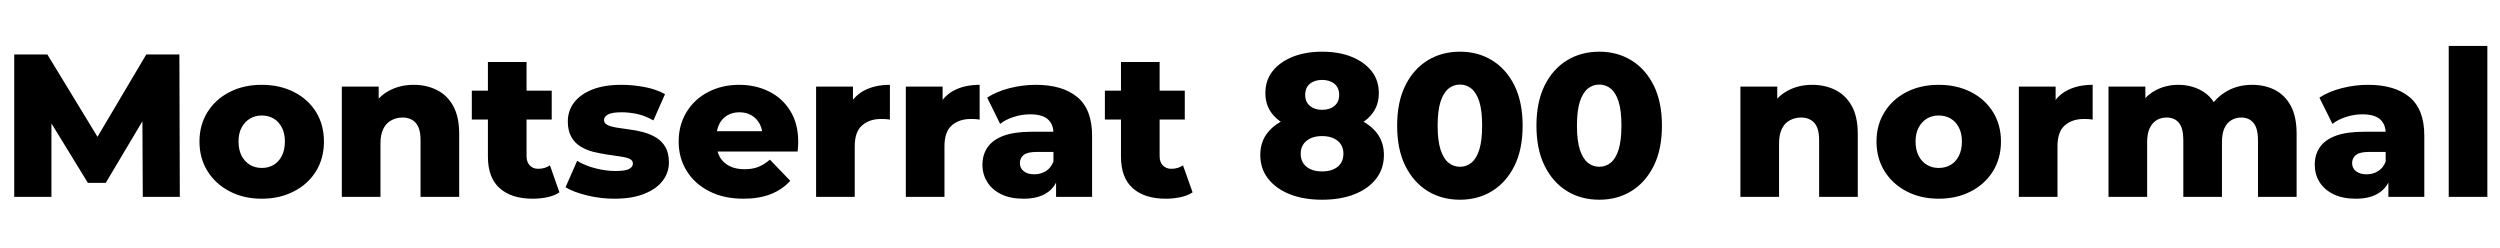 <svg xmlns="http://www.w3.org/2000/svg" xmlns:xlink="http://www.w3.org/1999/xlink" width="295.032" height="29.256"><path fill="black" d="M6.07 23.23L1.68 23.23L1.68 6.43L5.59 6.43L12.55 17.86L10.49 17.86L17.26 6.43L21.17 6.43L21.22 23.23L16.85 23.23L16.80 13.08L17.54 13.08L12.48 21.58L10.37 21.58L5.16 13.08L6.07 13.08L6.07 23.23ZM30.89 23.45L30.89 23.45Q28.75 23.45 27.10 22.58Q25.44 21.72 24.49 20.20Q23.54 18.67 23.54 16.70L23.54 16.70Q23.54 14.74 24.49 13.22Q25.44 11.71 27.10 10.86Q28.75 10.01 30.89 10.01L30.89 10.01Q33.02 10.01 34.69 10.86Q36.36 11.71 37.30 13.22Q38.23 14.74 38.23 16.70L38.23 16.70Q38.23 18.67 37.30 20.20Q36.36 21.72 34.69 22.58Q33.02 23.45 30.89 23.45ZM30.89 19.82L30.89 19.82Q31.68 19.82 32.29 19.46Q32.90 19.10 33.26 18.40Q33.62 17.69 33.62 16.70L33.62 16.70Q33.62 15.72 33.26 15.04Q32.90 14.35 32.29 13.99Q31.68 13.63 30.89 13.63L30.89 13.63Q30.12 13.63 29.51 13.99Q28.90 14.35 28.52 15.04Q28.15 15.72 28.15 16.70L28.15 16.70Q28.15 17.69 28.52 18.40Q28.90 19.10 29.51 19.46Q30.12 19.82 30.89 19.82ZM48.82 10.01L48.82 10.01Q50.33 10.01 51.55 10.62Q52.78 11.23 53.48 12.50Q54.19 13.78 54.19 15.79L54.19 15.79L54.19 23.23L49.63 23.23L49.63 16.54Q49.63 15.14 49.07 14.51Q48.50 13.87 47.50 13.87L47.50 13.87Q46.78 13.87 46.18 14.20Q45.58 14.52 45.24 15.19Q44.90 15.86 44.90 16.94L44.90 16.94L44.90 23.23L40.34 23.23L40.34 10.22L44.69 10.22L44.69 13.92L43.85 12.84Q44.59 11.42 45.89 10.72Q47.18 10.01 48.82 10.01ZM62.86 23.45L62.86 23.45Q60.36 23.45 58.97 22.21Q57.58 20.98 57.58 18.48L57.58 18.48L57.58 7.32L62.14 7.32L62.14 18.43Q62.14 19.13 62.52 19.52Q62.90 19.92 63.50 19.92L63.50 19.92Q64.32 19.92 64.90 19.51L64.90 19.51L66.02 22.70Q65.45 23.09 64.61 23.27Q63.77 23.45 62.86 23.45ZM65.11 14.11L55.68 14.11L55.68 10.70L65.11 10.70L65.11 14.11ZM72.50 23.45L72.50 23.45Q70.85 23.45 69.28 23.06Q67.70 22.68 66.74 22.10L66.74 22.10L68.11 18.98Q69.02 19.54 70.25 19.86Q71.47 20.18 72.65 20.18L72.65 20.18Q73.80 20.18 74.24 19.94Q74.69 19.70 74.69 19.30L74.69 19.30Q74.69 18.91 74.27 18.73Q73.85 18.55 73.16 18.46Q72.48 18.36 71.66 18.24Q70.85 18.12 70.02 17.92Q69.19 17.71 68.51 17.29Q67.82 16.87 67.42 16.15Q67.01 15.43 67.01 14.33L67.01 14.33Q67.01 13.08 67.74 12.11Q68.47 11.14 69.89 10.57Q71.30 10.01 73.34 10.01L73.34 10.01Q74.71 10.01 76.12 10.28Q77.52 10.56 78.48 11.11L78.48 11.11L77.11 14.21Q76.15 13.66 75.19 13.45Q74.23 13.25 73.37 13.25L73.37 13.25Q72.22 13.25 71.75 13.51Q71.28 13.78 71.28 14.16L71.28 14.16Q71.28 14.54 71.69 14.75Q72.10 14.95 72.78 15.06Q73.46 15.17 74.28 15.28Q75.10 15.38 75.92 15.60Q76.75 15.82 77.44 16.24Q78.12 16.66 78.53 17.36Q78.94 18.07 78.94 19.18L78.94 19.18Q78.94 20.38 78.20 21.34Q77.47 22.30 76.04 22.87Q74.62 23.45 72.50 23.45ZM87.72 23.45L87.72 23.45Q85.42 23.45 83.70 22.57Q81.98 21.70 81.04 20.17Q80.09 18.65 80.09 16.70L80.09 16.70Q80.09 14.76 81.01 13.24Q81.94 11.71 83.57 10.86Q85.20 10.01 87.24 10.01L87.24 10.01Q89.16 10.01 90.74 10.79Q92.33 11.57 93.26 13.08Q94.20 14.59 94.20 16.75L94.20 16.75Q94.20 16.99 94.18 17.30Q94.15 17.62 94.13 17.88L94.13 17.88L83.83 17.88L83.83 15.48L91.70 15.48L89.98 16.15Q90 15.26 89.65 14.62Q89.30 13.97 88.69 13.61Q88.08 13.25 87.26 13.25L87.26 13.25Q86.45 13.25 85.84 13.61Q85.22 13.97 84.89 14.63Q84.55 15.29 84.55 16.18L84.55 16.18L84.55 16.87Q84.55 17.83 84.95 18.53Q85.34 19.22 86.09 19.60Q86.83 19.97 87.86 19.97L87.86 19.97Q88.82 19.97 89.51 19.69Q90.19 19.42 90.86 18.84L90.86 18.84L93.26 21.34Q92.33 22.37 90.96 22.91Q89.59 23.45 87.72 23.45ZM100.87 23.23L96.31 23.23L96.31 10.22L100.66 10.22L100.66 14.02L100.01 12.94Q100.58 11.47 101.88 10.74Q103.18 10.01 105.02 10.01L105.02 10.01L105.02 14.11Q104.71 14.06 104.48 14.05Q104.26 14.04 103.99 14.04L103.99 14.04Q102.60 14.04 101.74 14.80Q100.87 15.55 100.87 17.26L100.87 17.26L100.87 23.23ZM111.46 23.23L106.90 23.23L106.90 10.22L111.24 10.22L111.24 14.02L110.59 12.94Q111.17 11.47 112.46 10.74Q113.76 10.01 115.61 10.01L115.61 10.01L115.61 14.11Q115.30 14.06 115.07 14.05Q114.84 14.04 114.58 14.04L114.58 14.04Q113.18 14.04 112.32 14.80Q111.46 15.55 111.46 17.26L111.46 17.26L111.46 23.23ZM128.88 23.23L124.63 23.23L124.63 20.81L124.32 20.21L124.32 15.74Q124.32 14.66 123.66 14.08Q123 13.49 121.56 13.49L121.56 13.49Q120.62 13.49 119.66 13.79Q118.70 14.09 118.03 14.62L118.03 14.62L116.50 11.52Q117.60 10.80 119.15 10.40Q120.70 10.01 122.23 10.01L122.23 10.01Q125.40 10.01 127.14 11.46Q128.88 12.91 128.88 16.01L128.88 16.01L128.88 23.23ZM120.79 23.45L120.79 23.45Q119.23 23.45 118.15 22.92Q117.07 22.39 116.51 21.48Q115.94 20.57 115.94 19.44L115.94 19.44Q115.94 18.24 116.56 17.36Q117.17 16.49 118.44 16.02Q119.71 15.55 121.73 15.55L121.73 15.55L124.80 15.55L124.80 17.93L122.35 17.93Q121.25 17.93 120.80 18.29Q120.36 18.65 120.36 19.25L120.36 19.25Q120.36 19.85 120.82 20.21Q121.27 20.57 122.06 20.57L122.06 20.57Q122.81 20.57 123.42 20.20Q124.03 19.82 124.32 19.06L124.32 19.06L124.94 20.74Q124.58 22.08 123.54 22.76Q122.50 23.45 120.79 23.45ZM137.57 23.45L137.57 23.45Q135.07 23.45 133.68 22.21Q132.29 20.98 132.29 18.48L132.29 18.48L132.29 7.32L136.85 7.32L136.85 18.43Q136.85 19.13 137.23 19.52Q137.62 19.92 138.22 19.92L138.22 19.92Q139.03 19.92 139.61 19.51L139.61 19.51L140.74 22.70Q140.16 23.09 139.32 23.27Q138.48 23.45 137.57 23.45ZM139.82 14.11L130.39 14.11L130.39 10.70L139.82 10.70L139.82 14.11ZM156.02 23.57L156.02 23.57Q153.84 23.57 152.21 22.92Q150.58 22.27 149.65 21.08Q148.73 19.90 148.73 18.29L148.73 18.29Q148.73 16.70 149.65 15.59Q150.58 14.47 152.22 13.88Q153.86 13.30 156.02 13.30L156.02 13.30Q158.18 13.30 159.83 13.88Q161.47 14.47 162.40 15.59Q163.32 16.70 163.32 18.29L163.32 18.29Q163.32 19.90 162.41 21.08Q161.50 22.27 159.85 22.92Q158.21 23.57 156.02 23.57ZM156.02 20.23L156.02 20.23Q157.18 20.23 157.86 19.68Q158.54 19.13 158.54 18.14L158.54 18.14Q158.54 17.18 157.86 16.62Q157.18 16.06 156.02 16.06L156.02 16.06Q154.87 16.06 154.19 16.62Q153.50 17.18 153.50 18.14L153.50 18.14Q153.50 19.13 154.19 19.68Q154.87 20.23 156.02 20.23ZM156.02 15.65L156.02 15.65Q154.06 15.65 152.56 15.10Q151.06 14.54 150.19 13.50Q149.33 12.46 149.33 10.99L149.33 10.99Q149.33 9.48 150.18 8.40Q151.03 7.32 152.54 6.71Q154.06 6.10 156.02 6.10L156.02 6.10Q158.02 6.10 159.52 6.71Q161.02 7.32 161.87 8.40Q162.72 9.48 162.72 10.99L162.72 10.99Q162.72 12.46 161.87 13.50Q161.02 14.54 159.50 15.10Q157.99 15.65 156.02 15.65ZM156.02 12.96L156.02 12.96Q156.94 12.96 157.49 12.49Q158.04 12.02 158.04 11.21L158.04 11.21Q158.04 10.34 157.48 9.89Q156.91 9.43 156.02 9.43L156.02 9.43Q155.14 9.43 154.58 9.89Q154.03 10.34 154.03 11.21L154.03 11.21Q154.03 12.02 154.58 12.49Q155.14 12.96 156.02 12.96ZM172.30 23.57L172.30 23.57Q170.14 23.57 168.47 22.54Q166.80 21.50 165.84 19.56Q164.88 17.62 164.88 14.83L164.88 14.83Q164.88 12.05 165.84 10.10Q166.80 8.16 168.47 7.13Q170.14 6.10 172.30 6.10L172.30 6.10Q174.43 6.10 176.10 7.13Q177.77 8.16 178.73 10.10Q179.69 12.05 179.69 14.83L179.69 14.83Q179.69 17.62 178.73 19.56Q177.77 21.50 176.10 22.54Q174.43 23.57 172.30 23.57ZM172.30 19.68L172.30 19.68Q173.06 19.68 173.65 19.20Q174.24 18.72 174.58 17.65Q174.91 16.58 174.91 14.83L174.91 14.83Q174.91 13.06 174.58 12.00Q174.24 10.94 173.65 10.46Q173.06 9.98 172.30 9.98L172.30 9.98Q171.53 9.98 170.94 10.46Q170.35 10.94 170.00 12.00Q169.66 13.06 169.66 14.83L169.66 14.83Q169.66 16.58 170.00 17.65Q170.35 18.72 170.94 19.20Q171.53 19.68 172.30 19.68ZM188.74 23.57L188.74 23.57Q186.58 23.57 184.91 22.54Q183.24 21.50 182.28 19.56Q181.32 17.62 181.32 14.83L181.32 14.83Q181.32 12.05 182.28 10.10Q183.24 8.16 184.91 7.13Q186.58 6.10 188.74 6.10L188.74 6.10Q190.87 6.10 192.54 7.13Q194.21 8.16 195.17 10.10Q196.13 12.05 196.13 14.83L196.13 14.83Q196.13 17.62 195.17 19.56Q194.21 21.50 192.54 22.54Q190.87 23.57 188.74 23.57ZM188.74 19.68L188.74 19.68Q189.50 19.68 190.09 19.20Q190.68 18.72 191.02 17.65Q191.35 16.58 191.35 14.83L191.35 14.83Q191.35 13.06 191.02 12.00Q190.68 10.94 190.09 10.46Q189.50 9.98 188.74 9.98L188.74 9.98Q187.97 9.98 187.38 10.46Q186.79 10.94 186.44 12.00Q186.10 13.06 186.10 14.83L186.10 14.83Q186.10 16.58 186.44 17.65Q186.79 18.72 187.38 19.20Q187.97 19.68 188.74 19.68ZM213.86 10.01L213.86 10.01Q215.38 10.01 216.60 10.62Q217.82 11.23 218.53 12.50Q219.24 13.78 219.24 15.79L219.24 15.79L219.24 23.23L214.68 23.23L214.68 16.54Q214.68 15.14 214.12 14.51Q213.55 13.87 212.54 13.87L212.54 13.87Q211.82 13.87 211.22 14.20Q210.62 14.52 210.29 15.19Q209.95 15.86 209.95 16.94L209.95 16.94L209.95 23.23L205.39 23.23L205.39 10.22L209.74 10.22L209.74 13.92L208.90 12.84Q209.64 11.42 210.94 10.72Q212.23 10.01 213.86 10.01ZM228.79 23.45L228.79 23.45Q226.66 23.45 225.00 22.58Q223.34 21.72 222.40 20.20Q221.45 18.67 221.45 16.70L221.45 16.70Q221.45 14.74 222.40 13.22Q223.34 11.71 225.00 10.86Q226.66 10.01 228.79 10.01L228.79 10.01Q230.93 10.01 232.60 10.86Q234.26 11.71 235.20 13.22Q236.14 14.74 236.14 16.70L236.14 16.70Q236.14 18.67 235.20 20.20Q234.26 21.72 232.60 22.58Q230.93 23.45 228.79 23.45ZM228.79 19.82L228.79 19.82Q229.58 19.82 230.20 19.46Q230.81 19.10 231.17 18.40Q231.53 17.69 231.53 16.70L231.53 16.70Q231.53 15.72 231.17 15.04Q230.81 14.35 230.20 13.99Q229.58 13.63 228.79 13.63L228.79 13.63Q228.02 13.63 227.41 13.99Q226.80 14.35 226.43 15.04Q226.06 15.72 226.06 16.70L226.06 16.70Q226.06 17.69 226.43 18.40Q226.80 19.10 227.41 19.46Q228.02 19.82 228.79 19.82ZM242.81 23.23L238.25 23.23L238.25 10.22L242.59 10.22L242.59 14.02L241.94 12.94Q242.52 11.47 243.82 10.74Q245.11 10.01 246.96 10.01L246.96 10.01L246.96 14.11Q246.65 14.06 246.42 14.05Q246.19 14.04 245.93 14.04L245.93 14.04Q244.54 14.04 243.67 14.80Q242.81 15.55 242.81 17.26L242.81 17.26L242.81 23.23ZM265.78 10.01L265.78 10.01Q267.29 10.01 268.48 10.62Q269.66 11.23 270.35 12.50Q271.03 13.78 271.03 15.79L271.03 15.79L271.03 23.23L266.47 23.23L266.47 16.54Q266.47 15.14 265.94 14.51Q265.42 13.87 264.50 13.87L264.50 13.87Q263.86 13.87 263.33 14.18Q262.80 14.50 262.51 15.13Q262.22 15.77 262.22 16.78L262.22 16.78L262.22 23.23L257.66 23.23L257.66 16.54Q257.66 15.14 257.15 14.51Q256.63 13.87 255.70 13.87L255.70 13.87Q255.02 13.87 254.51 14.18Q253.99 14.50 253.69 15.13Q253.39 15.77 253.39 16.78L253.39 16.78L253.39 23.23L248.83 23.23L248.83 10.22L253.18 10.22L253.18 13.85L252.31 12.82Q253.03 11.42 254.28 10.72Q255.53 10.01 257.06 10.01L257.06 10.01Q258.82 10.01 260.15 10.91Q261.48 11.81 261.94 13.70L261.94 13.70L260.45 13.39Q261.14 11.81 262.55 10.91Q263.95 10.01 265.78 10.01ZM286.10 23.23L281.86 23.23L281.86 20.81L281.54 20.21L281.54 15.74Q281.54 14.66 280.88 14.08Q280.22 13.49 278.78 13.49L278.78 13.49Q277.85 13.49 276.89 13.79Q275.93 14.09 275.26 14.62L275.26 14.62L273.72 11.52Q274.82 10.80 276.37 10.40Q277.92 10.01 279.46 10.01L279.46 10.01Q282.62 10.01 284.36 11.46Q286.10 12.91 286.10 16.01L286.10 16.01L286.10 23.23ZM278.02 23.45L278.02 23.45Q276.46 23.45 275.38 22.92Q274.30 22.39 273.73 21.48Q273.17 20.57 273.17 19.44L273.17 19.44Q273.17 18.24 273.78 17.36Q274.39 16.49 275.66 16.02Q276.94 15.55 278.95 15.55L278.95 15.55L282.02 15.55L282.02 17.93L279.58 17.93Q278.47 17.93 278.03 18.29Q277.58 18.65 277.58 19.25L277.58 19.25Q277.58 19.85 278.04 20.21Q278.50 20.57 279.29 20.57L279.29 20.57Q280.03 20.57 280.64 20.20Q281.26 19.82 281.54 19.06L281.54 19.06L282.17 20.74Q281.81 22.08 280.76 22.76Q279.72 23.45 278.02 23.45ZM293.54 23.23L288.98 23.23L288.98 5.42L293.54 5.42L293.54 23.23Z"/></svg>